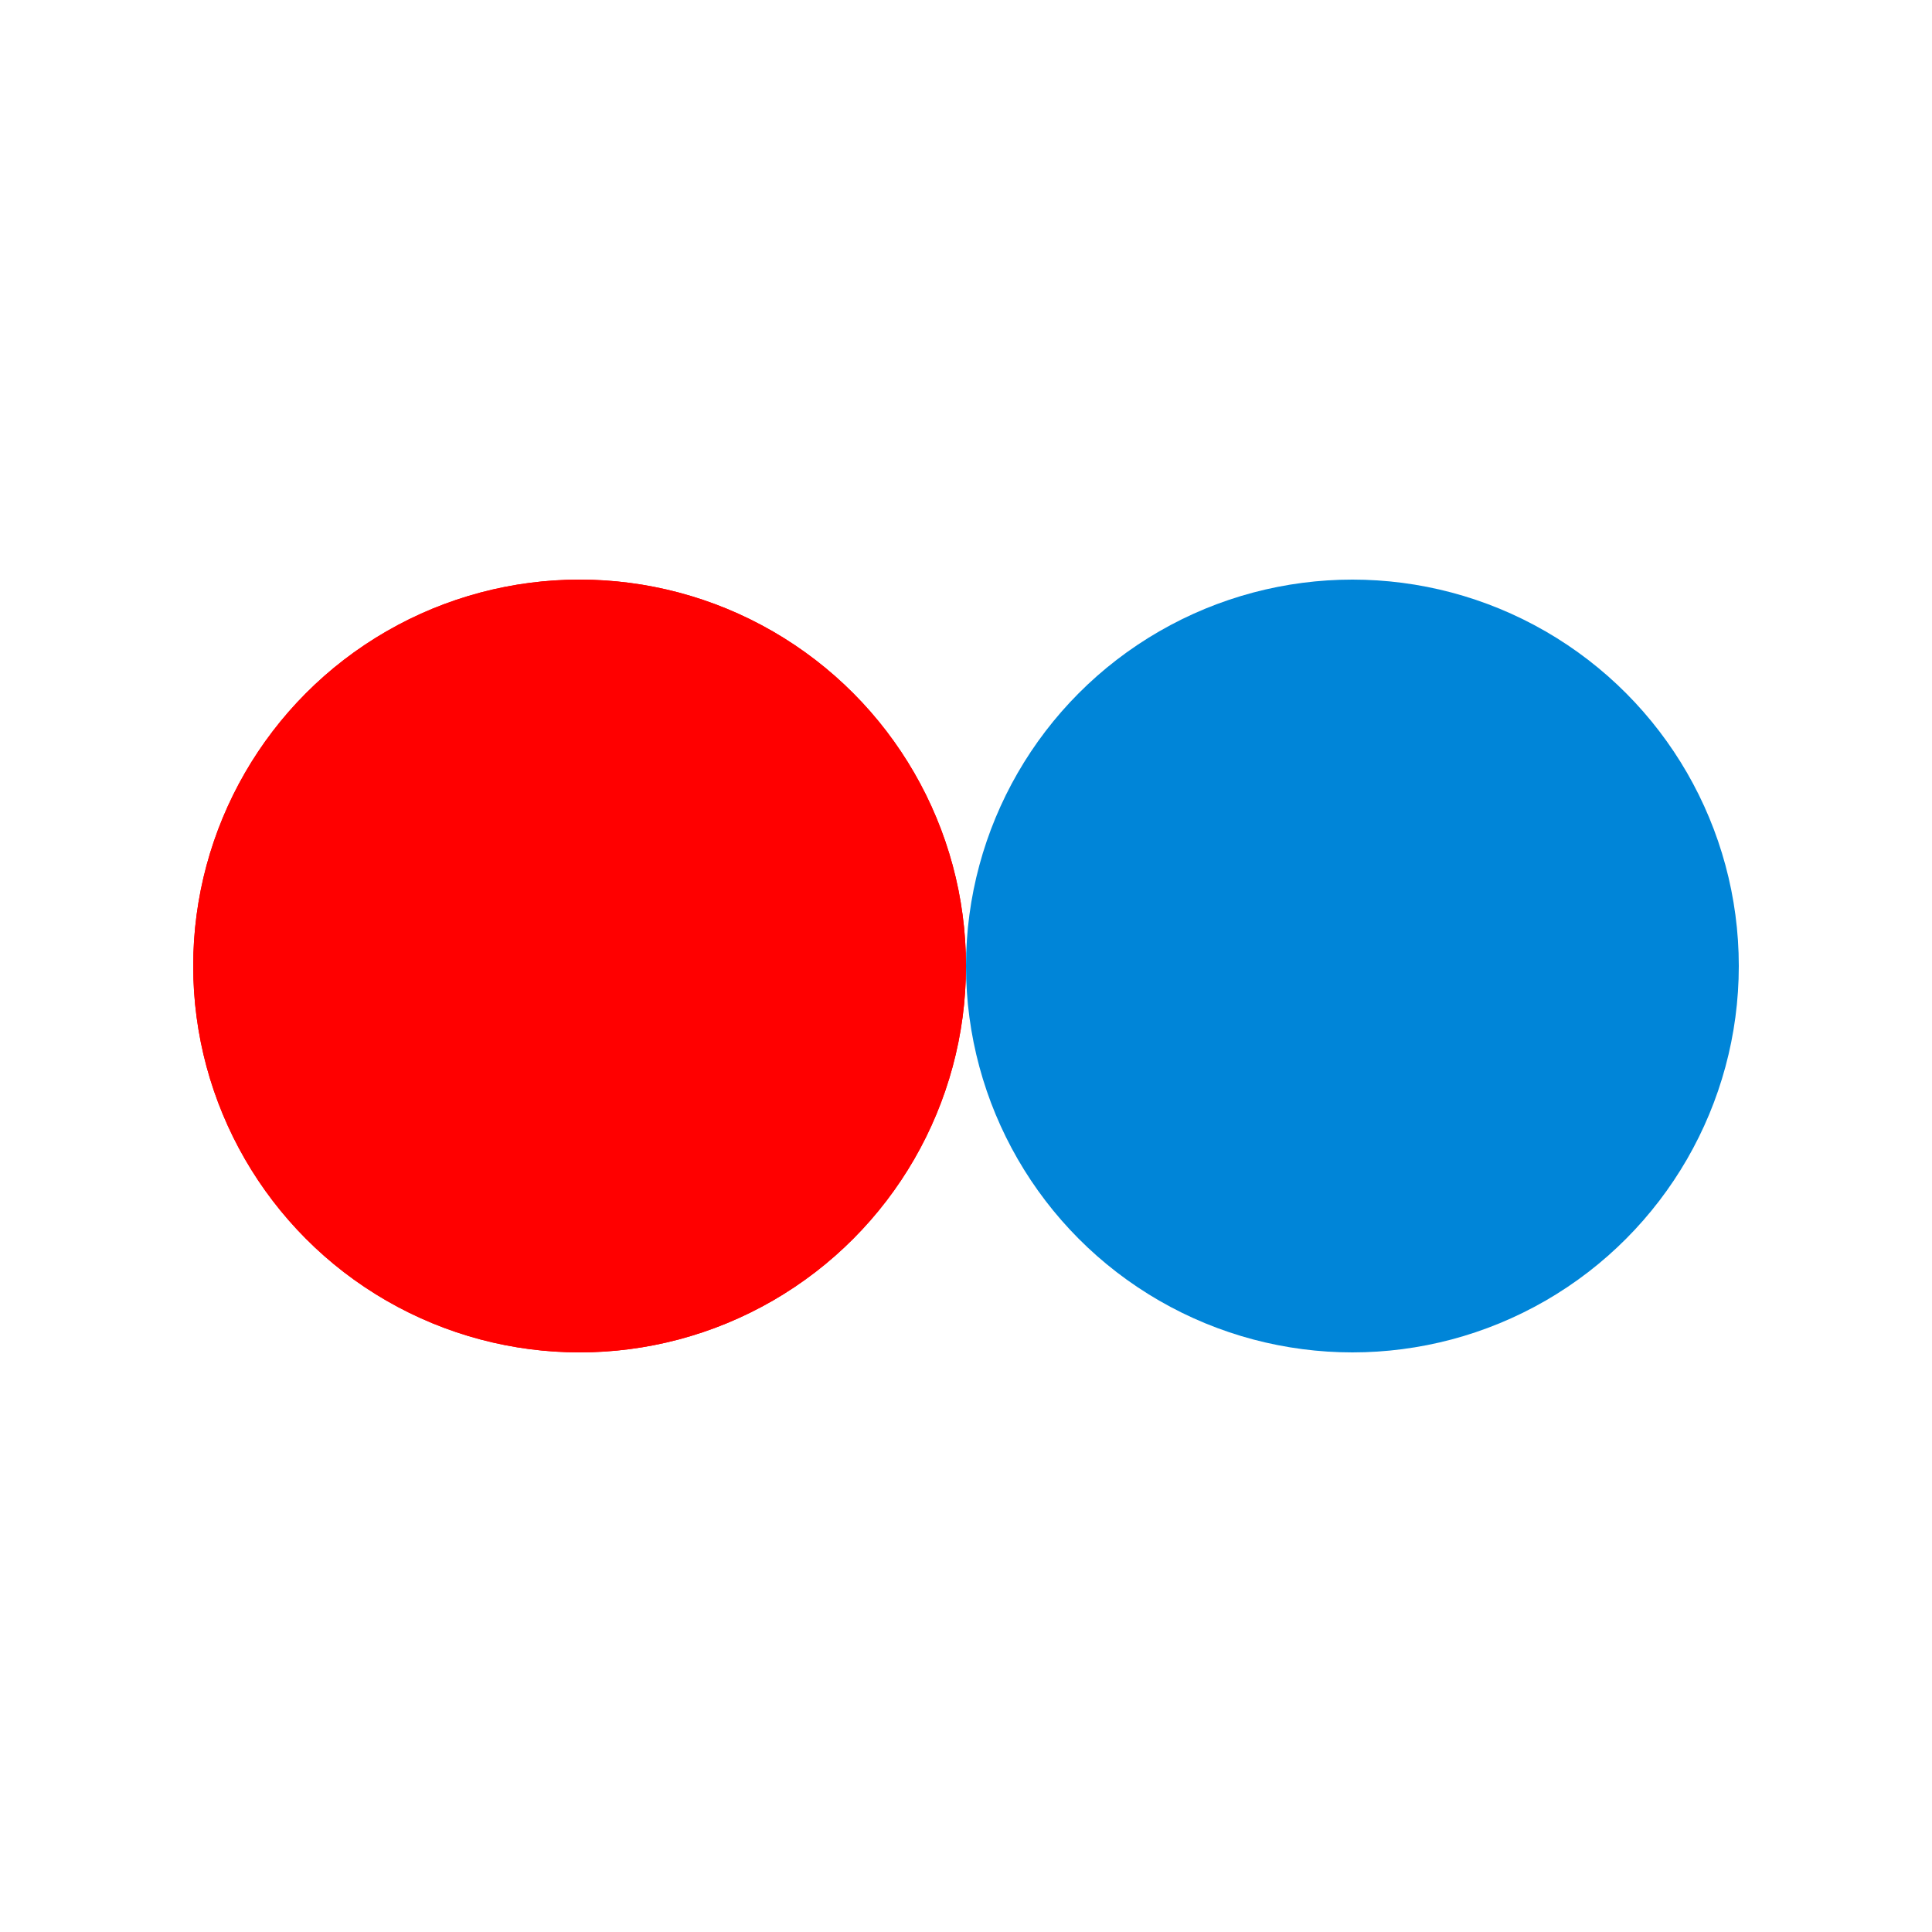 <?xml version="1.0" encoding="utf-8"?>
<svg xmlns="http://www.w3.org/2000/svg" xmlns:xlink="http://www.w3.org/1999/xlink" style="margin: auto; background: none; display: block; shape-rendering: auto;" width="100px" height="100px" viewBox="0 0 100 100" preserveAspectRatio="xMidYMid">
<circle cx="30" cy="50" fill="#ff0000" r="20">
  <animate attributeName="cx" repeatCount="indefinite" dur="1.22s" keyTimes="0;0.5;1" values="30;70;30" begin="-0.61s"></animate>
</circle>
<circle cx="70" cy="50" fill="#0085d8" r="20">
  <animate attributeName="cx" repeatCount="indefinite" dur="1.22s" keyTimes="0;0.5;1" values="30;70;30" begin="0s"></animate>
</circle>
<circle cx="30" cy="50" fill="#ff0000" r="20">
  <animate attributeName="cx" repeatCount="indefinite" dur="1.22s" keyTimes="0;0.5;1" values="30;70;30" begin="-0.61s"></animate>
  <animate attributeName="fill-opacity" values="0;0;1;1" calcMode="discrete" keyTimes="0;0.499;0.5;1" dur="1.22s" repeatCount="indefinite"></animate>
</circle>
<!-- [ldio] generated by https://loading.io/ --></svg>